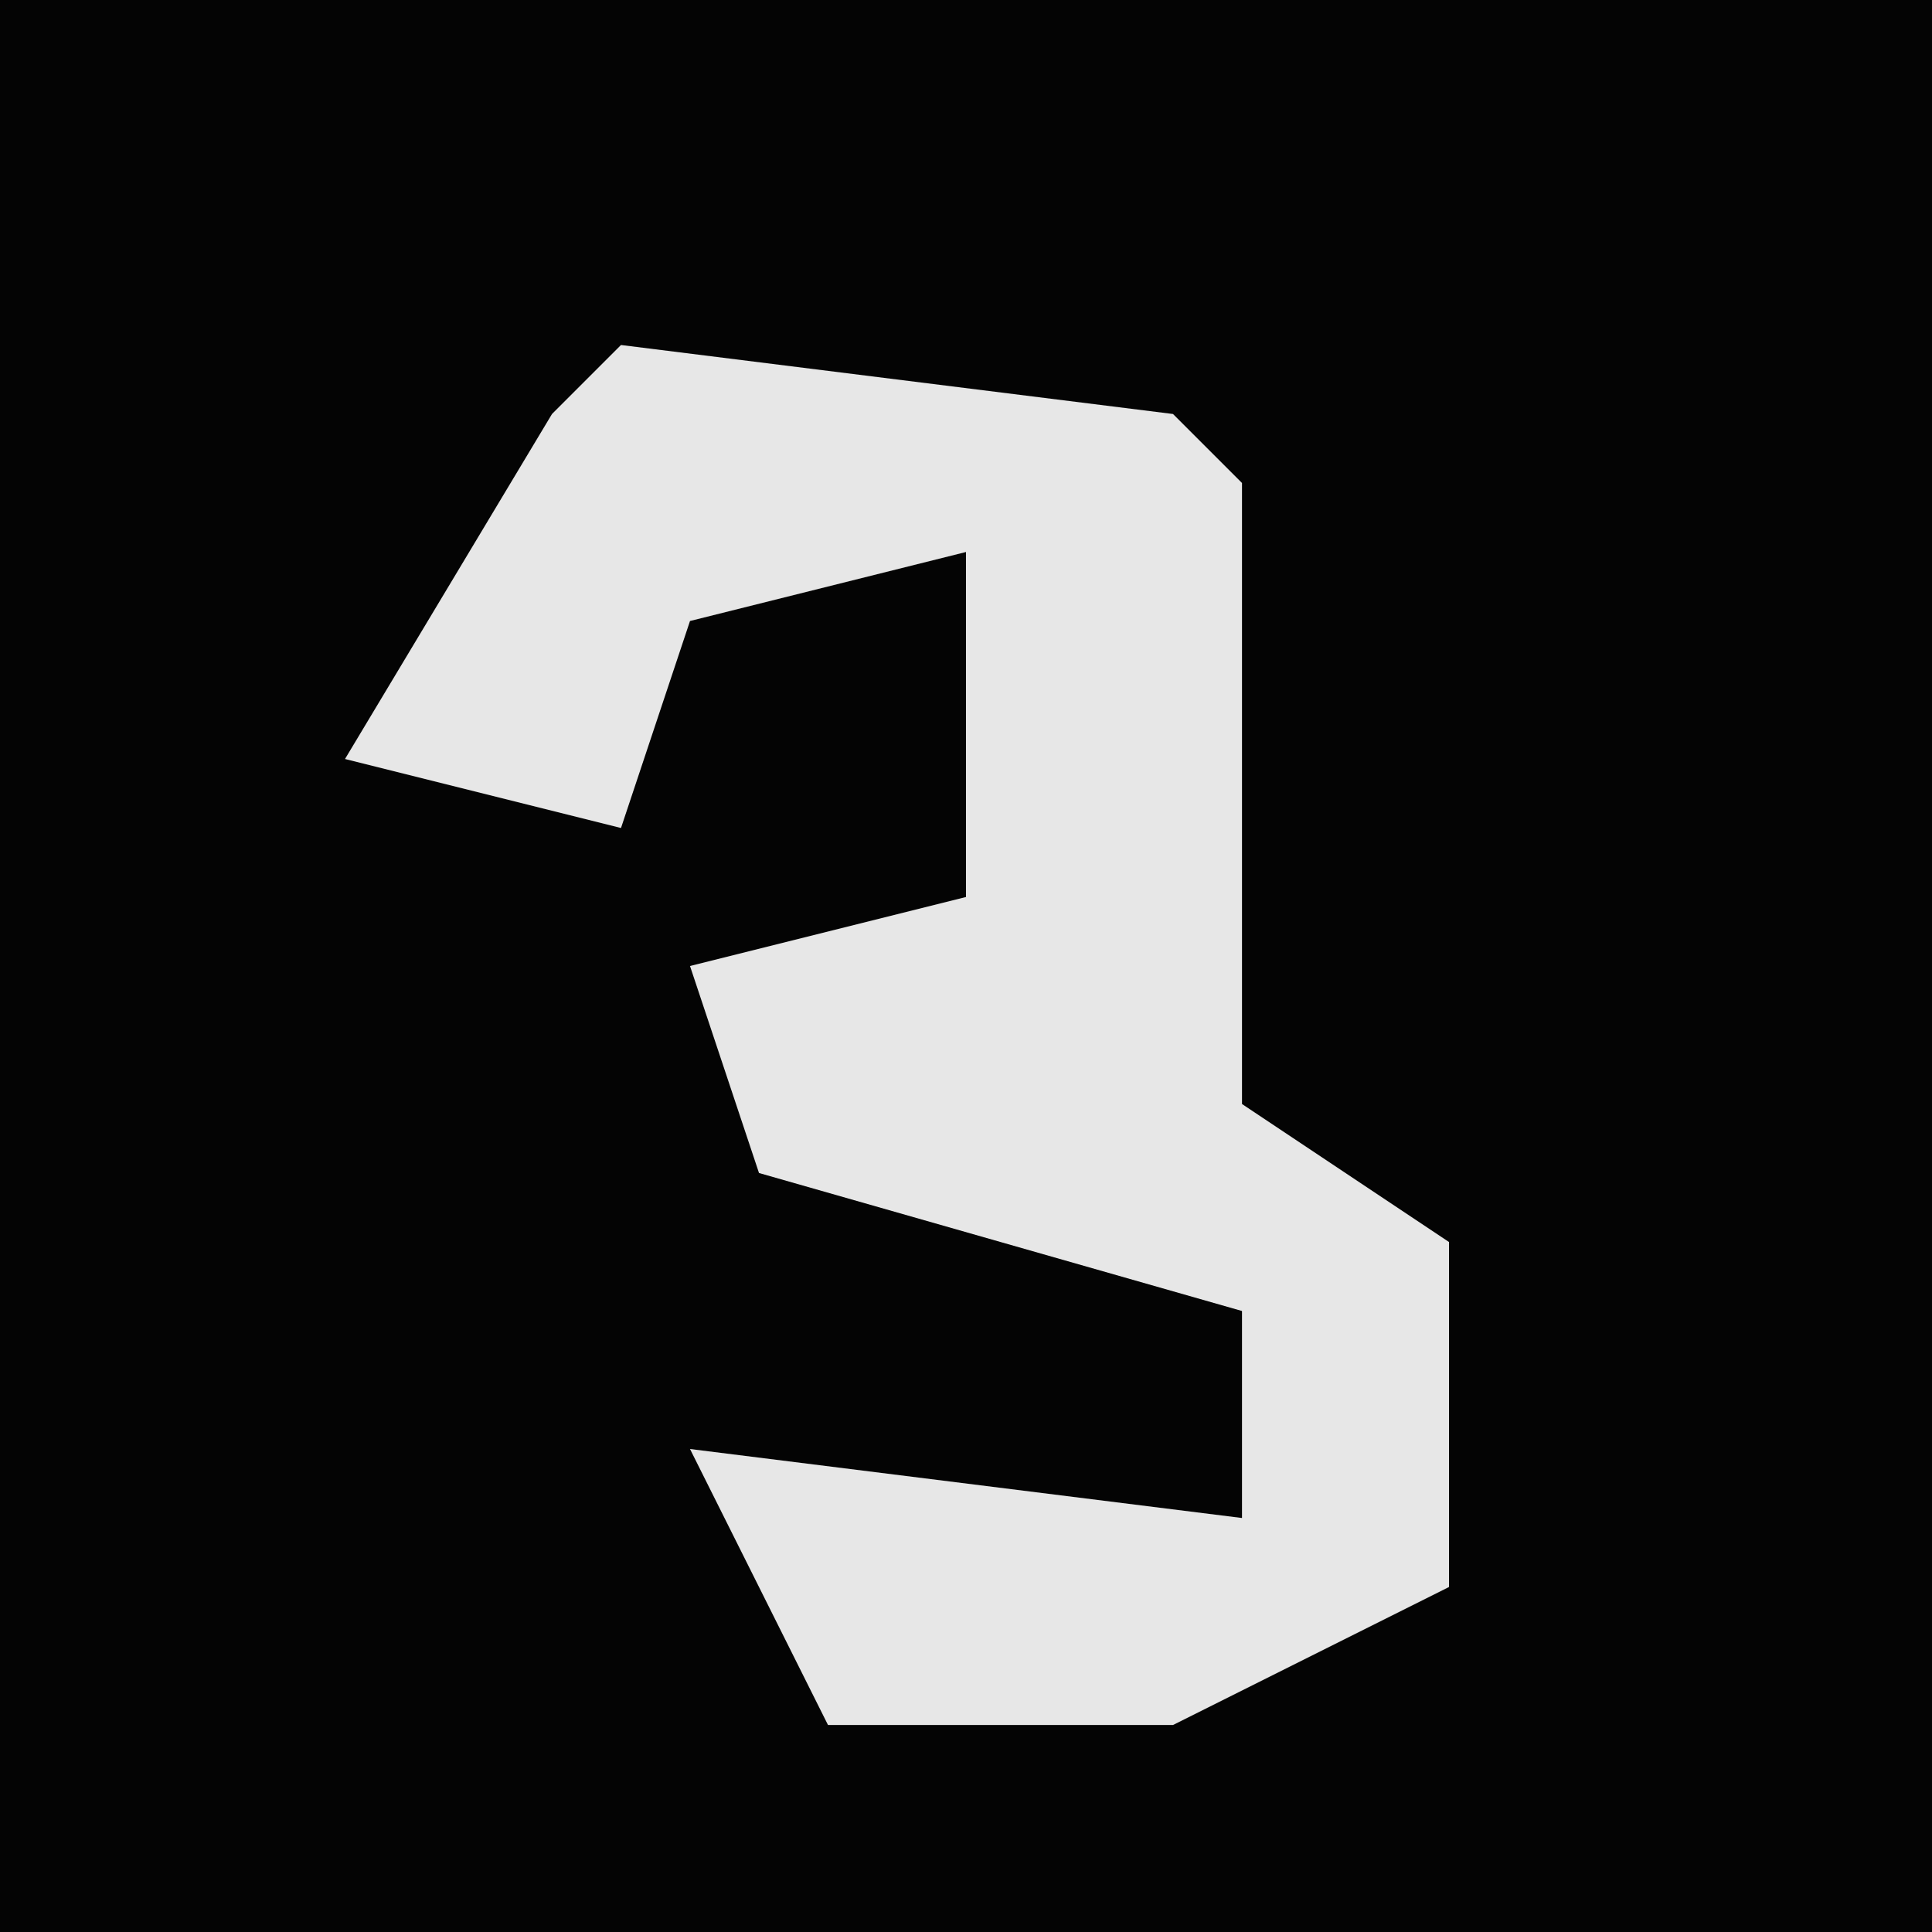 <?xml version="1.0" encoding="UTF-8"?>
<svg version="1.1" xmlns="http://www.w3.org/2000/svg" width="28" height="28">
<path d="M0,0 L28,0 L28,28 L0,28 Z " fill="#040404" transform="translate(0,0)"/>
<path d="M0,0 L8,1 L9,2 L9,11 L12,13 L12,18 L8,20 L3,20 L1,16 L9,17 L9,14 L2,12 L1,9 L5,8 L5,3 L1,4 L0,7 L-4,6 L-1,1 Z " fill="#E7E7E7" transform="translate(9,5)"/>
</svg>
